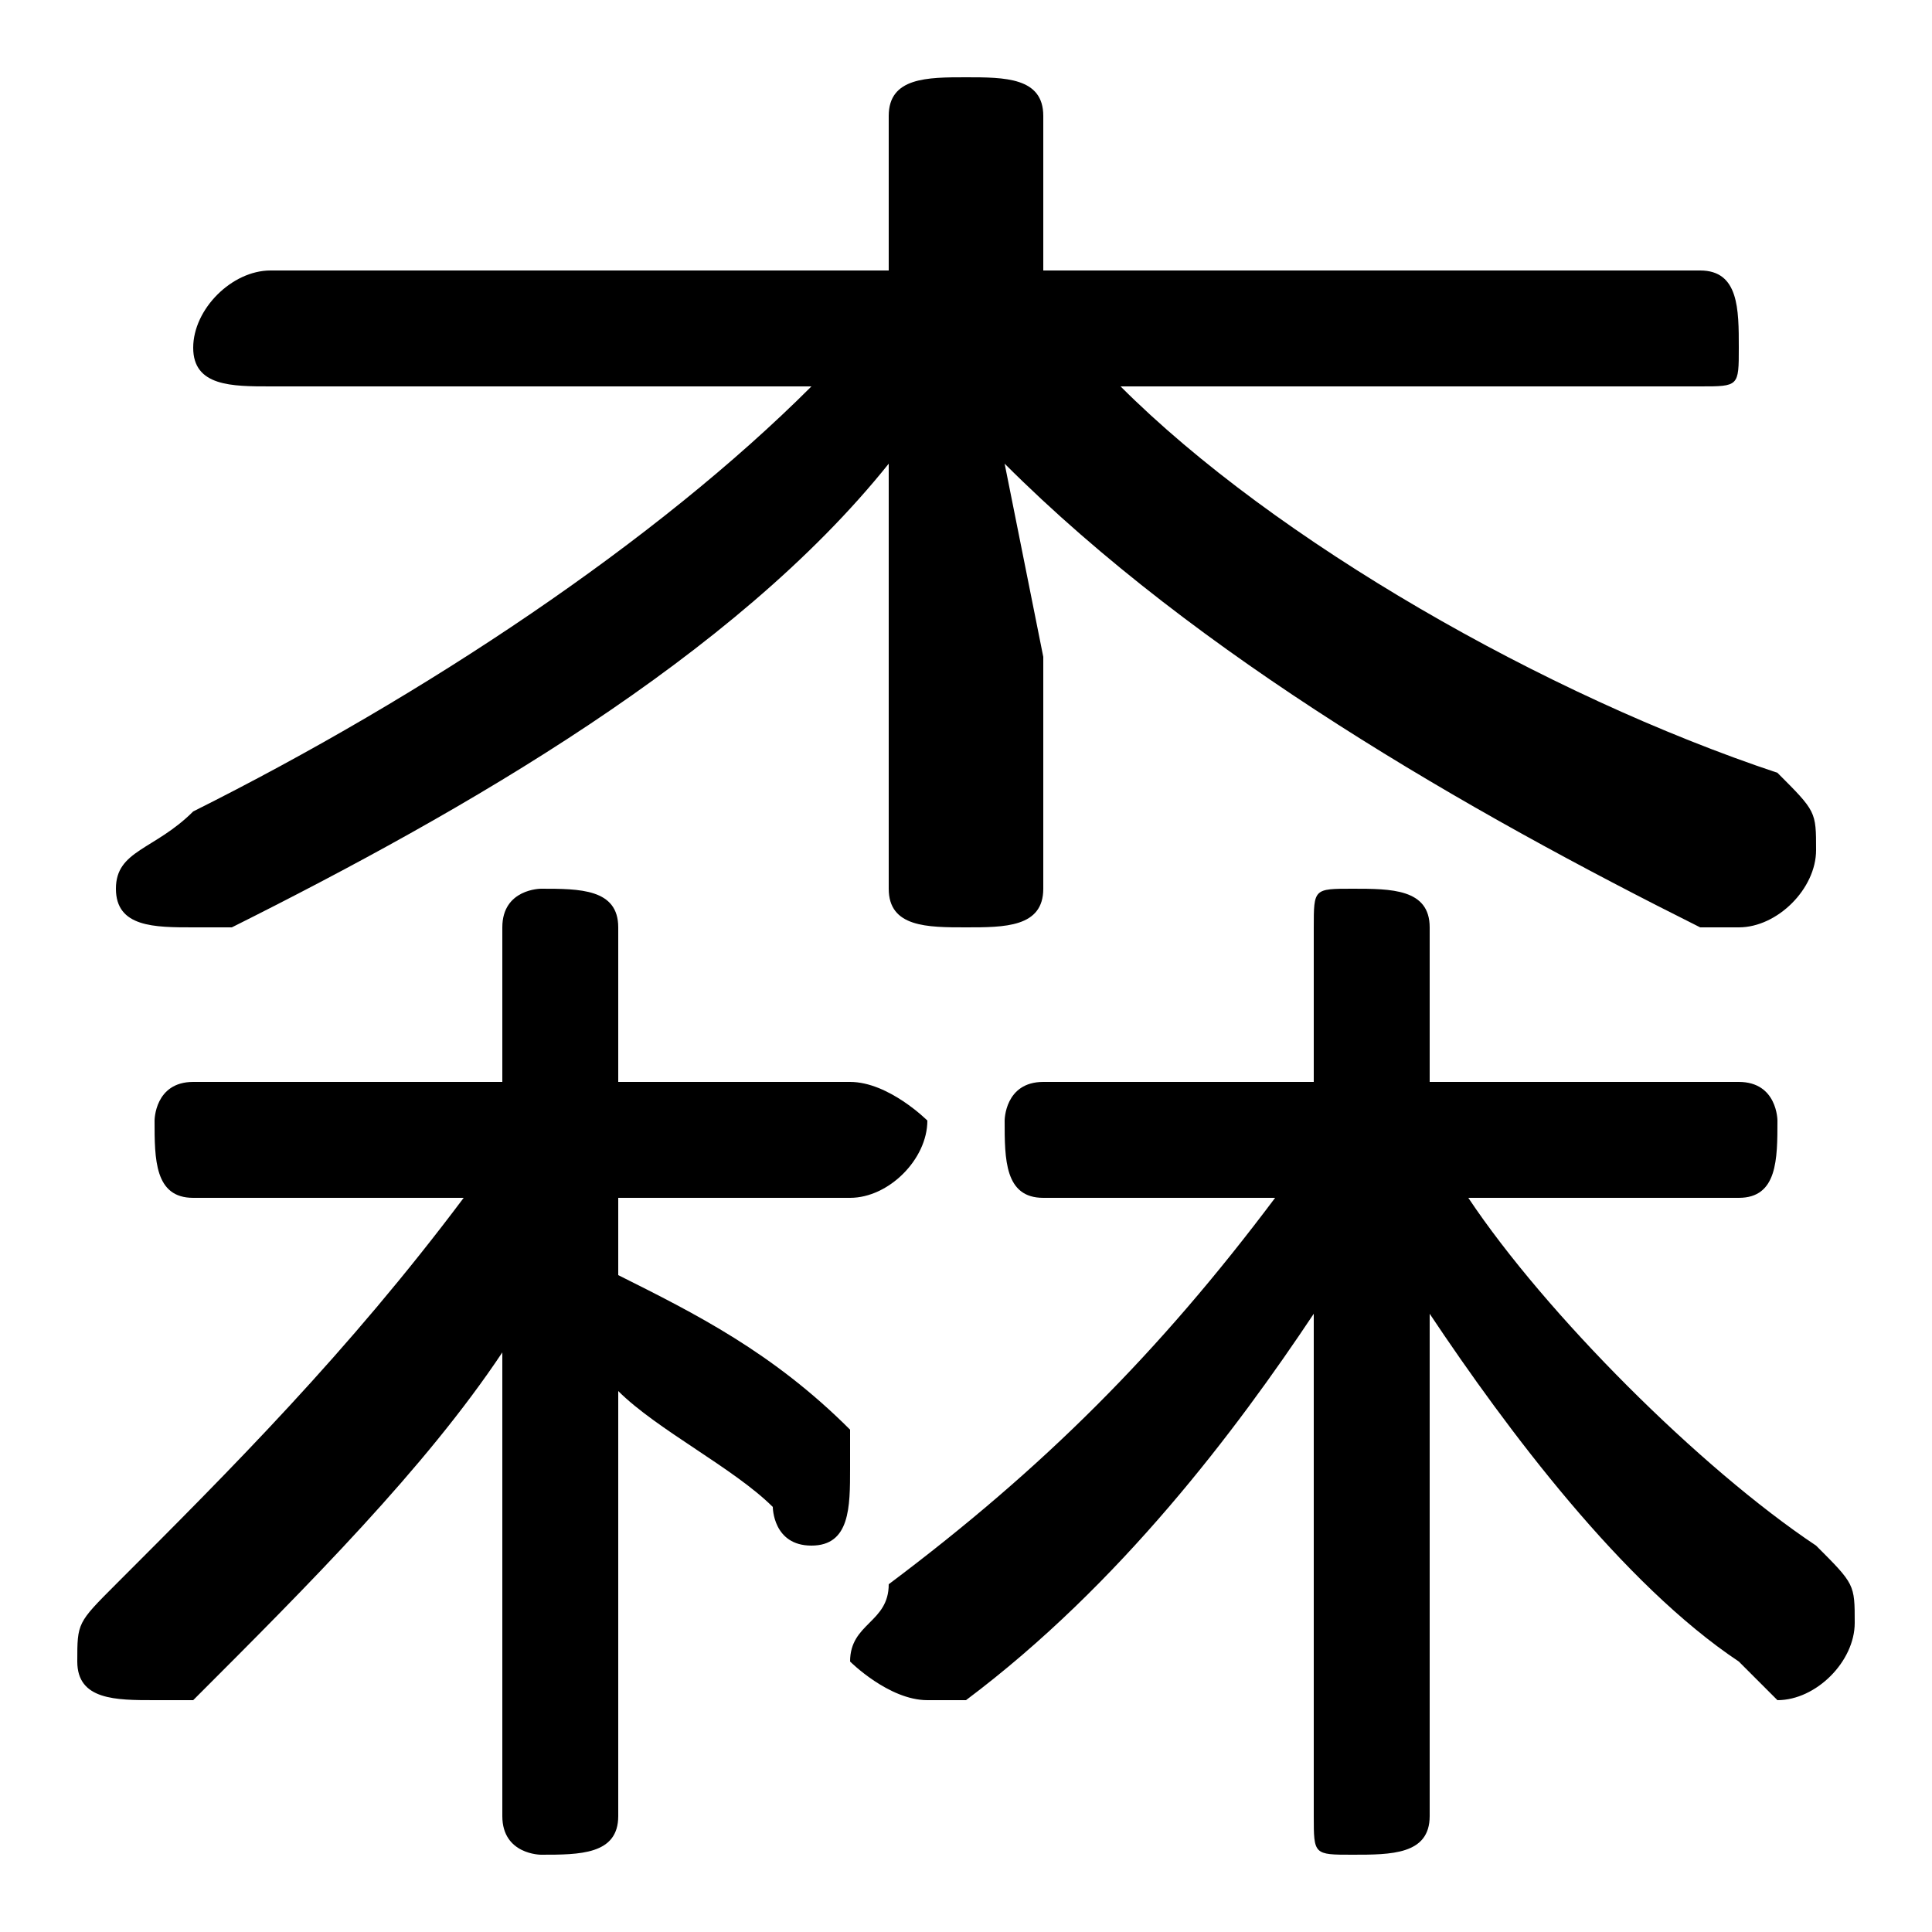<svg xmlns="http://www.w3.org/2000/svg" viewBox="0 -44.0 50.0 50.0">
    <rect x="0" y="-44.0" width="50.0" height="50.0" fill="#808080" stroke="none"/>
    <g transform="scale(1, -1)">
        <!-- ボディの枠 -->
        <rect x="0" y="-6.0" width="50.0" height="50.0"
            stroke="white" fill="white"/>
        <!-- グリフ座標系の原点 -->
        <circle cx="0" cy="0" r="5" fill="white"/>
        <!-- グリフのアウトライン -->
        <g style="fill:black;stroke:#000000;stroke-width:0;stroke-linecap:round;stroke-linejoin:round;">
        <path d="M 44.0 34.0 C 45.0 34.0 45.0 34.0 45.0 35.0 C 45.0 36.0 45.0 37.0 44.0 37.0 L 27.0 37.0 L 27.0 41.0 C 27.0 42.0 26.0 42.0 25.0 42.0 C 24.0 42.0 23.0 42.0 23.0 41.0 L 23.0 37.0 L 7.0 37.0 C 6.0 37.0 5.0 36.0 5.0 35.0 C 5.0 34.0 6.0 34.0 7.0 34.0 L 21.0 34.0 C 17.0 30.0 11.0 26.0 5.0 23.0 C 4.0 22.0 3.0 22.0 3.0 21.0 C 3.0 20.0 4.0 20.0 5.0 20.0 C 5.0 20.0 6.0 20.0 6.0 20.0 C 12.0 23.0 19.0 27.0 23.0 32.0 L 23.0 27.0 L 23.0 21.0 C 23.0 20.0 24.0 20.0 25.0 20.0 C 26.0 20.0 27.0 20.0 27.0 21.0 L 27.0 27.0 L 26.0 32.0 C 31.0 27.0 38.0 23.0 44.0 20.0 C 45.0 20.0 45.0 20.0 45.0 20.0 C 46.0 20.0 47.0 21.0 47.0 22.0 C 47.0 23.0 47.0 23.0 46.0 24.0 C 40.0 26.0 33.0 30.0 29.0 34.0 Z M 33.0 13.0 C 30.0 9.0 27.0 6.0 23.0 3.0 C 23.0 2.0 22.0 2.0 22.0 1.0 C 22.0 1.0 23.0 0.0 24.0 0.0 C 24.0 0.0 25.0 0.0 25.0 0.0 C 29.0 3.0 32.0 7.0 34.0 10.0 L 34.0 4.0 L 34.0 -3.0 C 34.0 -4.0 34.0 -4.0 35.0 -4.0 C 36.0 -4.0 37.0 -4.0 37.0 -3.0 L 37.0 4.0 L 37.0 10.0 C 39.0 7.0 42.0 3.0 45.0 1.0 C 45.0 1.0 46.0 0.0 46.0 0.0 C 47.0 0.0 48.0 1.0 48.0 2.0 C 48.0 3.0 48.0 3.0 47.0 4.0 C 44.0 6.0 40.0 10.0 38.0 13.0 L 45.0 13.0 C 46.0 13.0 46.0 14.0 46.0 15.0 C 46.0 15.0 46.0 16.0 45.0 16.0 L 37.0 16.0 L 37.0 20.0 C 37.0 21.0 36.0 21.0 35.0 21.0 C 34.0 21.0 34.0 21.0 34.0 20.0 L 34.0 16.0 L 27.0 16.0 C 26.0 16.0 26.0 15.0 26.0 15.0 C 26.0 14.0 26.0 13.0 27.0 13.0 Z M 12.0 13.0 C 9.0 9.0 6.0 6.0 3.0 3.0 C 2.0 2.0 2.0 2.0 2.0 1.0 C 2.0 0.0 3.0 -0.0 4.0 -0.0 C 4.0 -0.0 4.0 0.0 5.0 0.0 C 8.0 3.0 11.0 6.0 13.0 9.0 L 13.0 3.0 L 13.0 -3.0 C 13.0 -4.0 14.0 -4.0 14.0 -4.0 C 15.0 -4.0 16.0 -4.0 16.0 -3.0 L 16.0 8.0 C 17.0 7.0 19.0 6.0 20.0 5.0 C 20.0 5.0 20.0 4.0 21.0 4.0 C 22.0 4.0 22.0 5.0 22.0 6.0 C 22.0 6.0 22.0 7.0 22.0 7.0 C 20.0 9.0 18.0 10.0 16.0 11.0 L 16.0 13.0 L 22.0 13.0 C 23.0 13.0 24.0 14.0 24.0 15.0 C 24.0 15.0 23.0 16.0 22.0 16.0 L 16.0 16.0 L 16.0 20.0 C 16.0 21.0 15.0 21.0 14.0 21.0 C 14.0 21.0 13.0 21.0 13.0 20.0 L 13.0 16.0 L 5.0 16.0 C 4.0 16.0 4.0 15.0 4.0 15.0 C 4.0 14.0 4.0 13.0 5.0 13.0 Z"/>
    </g>
    </g>
</svg>
